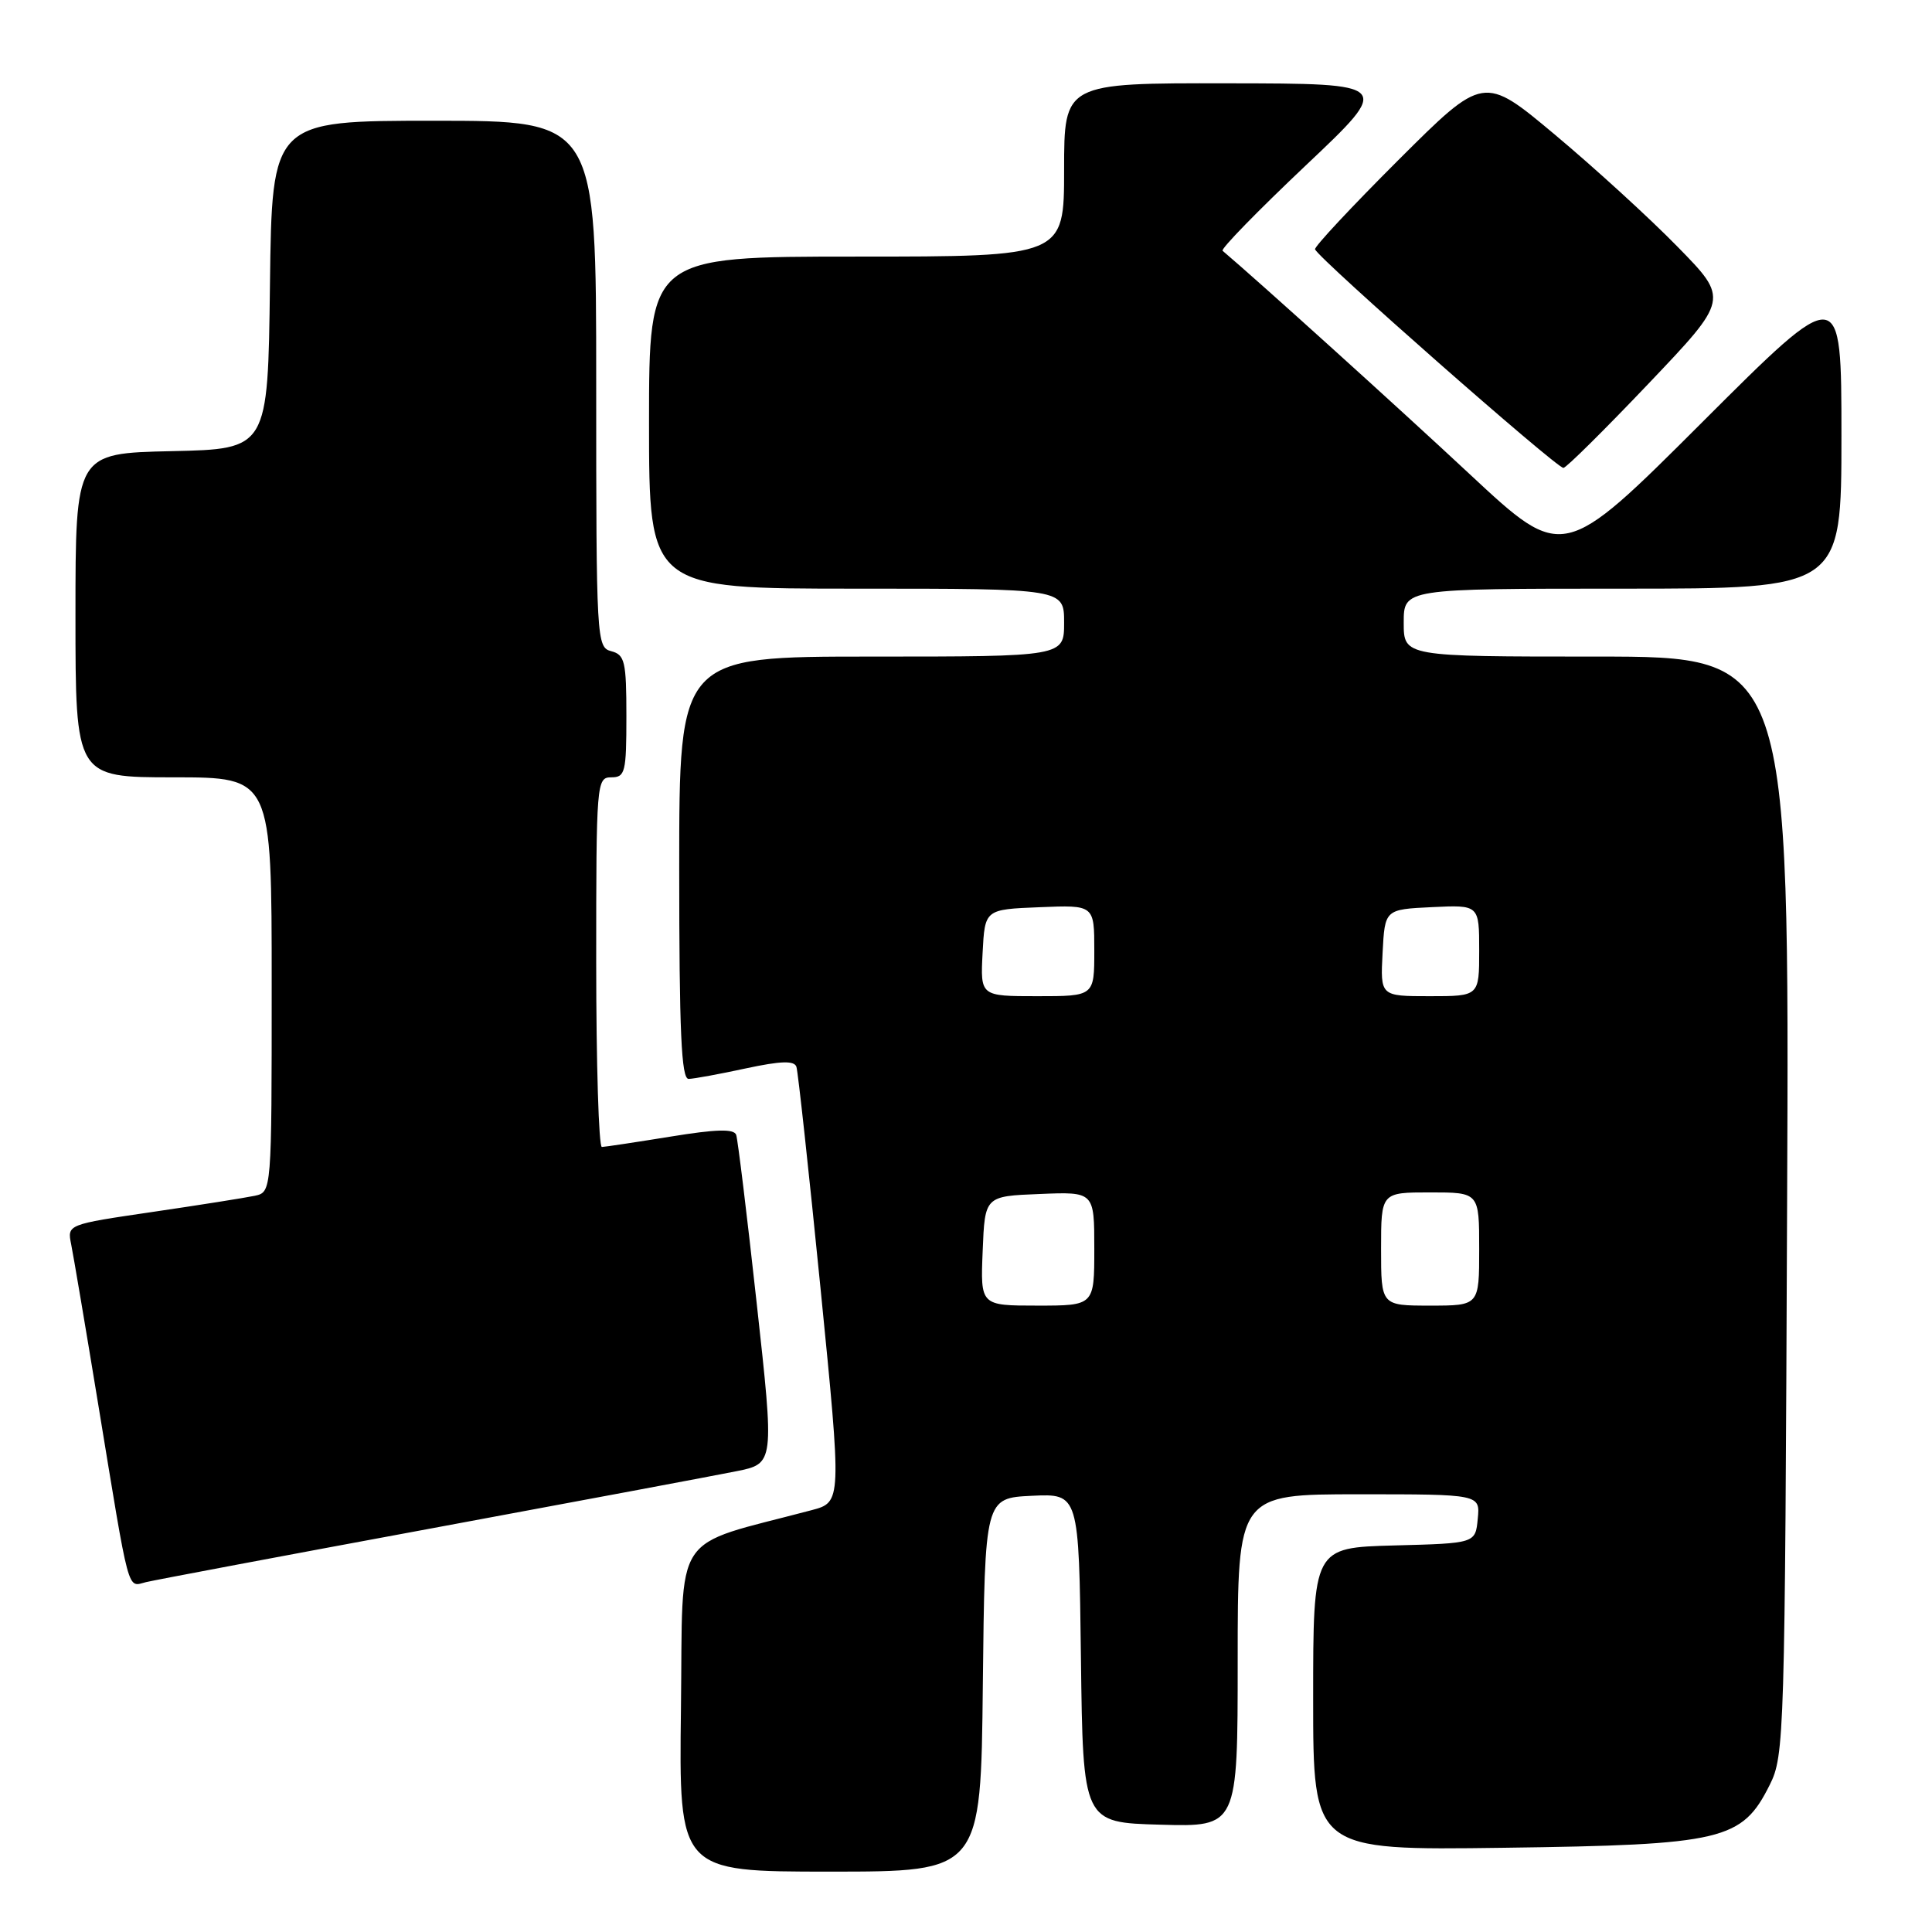 <?xml version="1.0" encoding="UTF-8" standalone="no"?>
<!DOCTYPE svg PUBLIC "-//W3C//DTD SVG 1.1//EN" "http://www.w3.org/Graphics/SVG/1.1/DTD/svg11.dtd" >
<svg xmlns="http://www.w3.org/2000/svg" xmlns:xlink="http://www.w3.org/1999/xlink" version="1.1" viewBox="0 0 256 256">
 <g >
 <path fill="currentColor"
d=" M 130.23 223.25 C 130.50 198.50 130.50 198.50 136.73 198.20 C 142.96 197.91 142.96 197.91 143.23 219.70 C 143.50 241.50 143.50 241.50 153.75 241.78 C 164.00 242.07 164.00 242.07 164.00 220.03 C 164.00 198.00 164.00 198.00 180.06 198.00 C 196.13 198.00 196.13 198.00 195.81 201.25 C 195.50 204.50 195.50 204.50 184.75 204.78 C 174.00 205.07 174.00 205.07 174.00 225.12 C 174.00 245.18 174.00 245.18 199.25 244.84 C 228.34 244.45 230.82 243.86 234.50 236.50 C 236.44 232.63 236.51 230.18 236.80 159.75 C 237.11 87.00 237.11 87.00 211.55 87.00 C 186.00 87.00 186.00 87.00 186.00 82.50 C 186.00 78.00 186.00 78.00 215.00 78.00 C 244.00 78.00 244.00 78.00 244.00 57.76 C 244.00 37.52 244.00 37.52 225.56 55.94 C 207.12 74.36 207.12 74.36 194.81 62.89 C 185.35 54.06 166.60 37.12 162.00 33.23 C 161.72 33.00 166.68 27.92 173.00 21.94 C 184.50 11.07 184.50 11.07 162.75 11.04 C 141.00 11.00 141.00 11.00 141.00 22.50 C 141.00 34.00 141.00 34.00 113.50 34.00 C 86.00 34.00 86.00 34.00 86.00 56.00 C 86.00 78.00 86.00 78.00 113.50 78.00 C 141.00 78.00 141.00 78.00 141.00 82.50 C 141.00 87.00 141.00 87.00 115.50 87.00 C 90.00 87.00 90.00 87.00 90.00 115.00 C 90.00 136.75 90.28 142.99 91.25 142.96 C 91.94 142.95 95.35 142.32 98.82 141.57 C 103.48 140.57 105.25 140.52 105.53 141.36 C 105.74 141.99 107.18 155.22 108.73 170.77 C 111.54 199.05 111.54 199.05 107.52 200.11 C 88.74 205.09 90.53 202.37 90.23 226.35 C 89.96 248.00 89.96 248.00 109.96 248.00 C 129.97 248.00 129.97 248.00 130.23 223.25 Z  M 57.00 202.55 C 76.53 198.93 94.77 195.51 97.55 194.95 C 102.61 193.94 102.61 193.94 100.27 172.72 C 98.99 161.05 97.76 150.99 97.55 150.38 C 97.26 149.55 94.91 149.62 88.83 150.61 C 84.25 151.35 80.16 151.97 79.75 151.98 C 79.34 151.99 79.00 140.97 79.00 127.50 C 79.00 103.67 79.05 103.00 81.00 103.00 C 82.84 103.00 83.00 102.33 83.00 94.91 C 83.00 87.65 82.79 86.76 81.00 86.29 C 79.05 85.78 79.00 84.93 79.00 50.88 C 79.00 16.00 79.00 16.00 57.52 16.00 C 36.04 16.00 36.04 16.00 35.77 37.75 C 35.50 59.50 35.50 59.50 22.75 59.78 C 10.00 60.06 10.00 60.06 10.00 81.53 C 10.00 103.00 10.00 103.00 23.00 103.00 C 36.00 103.00 36.00 103.00 36.00 130.48 C 36.00 157.96 36.00 157.96 33.75 158.45 C 32.51 158.71 26.41 159.68 20.20 160.59 C 8.90 162.25 8.90 162.25 9.43 164.88 C 9.72 166.32 11.33 175.82 13.00 186.00 C 17.24 211.82 16.82 210.26 19.35 209.64 C 20.53 209.36 37.48 206.16 57.00 202.55 Z  M 218.45 50.82 C 229.09 39.64 229.09 39.64 222.29 32.70 C 218.56 28.88 211.24 22.20 206.04 17.85 C 196.59 9.94 196.59 9.94 185.29 21.21 C 179.08 27.41 174.11 32.73 174.25 33.04 C 174.86 34.41 206.21 61.99 207.16 62.00 C 207.52 62.00 212.60 56.97 218.45 50.82 Z  M 130.21 165.75 C 130.50 158.50 130.50 158.50 137.75 158.21 C 145.00 157.91 145.00 157.91 145.00 165.46 C 145.00 173.00 145.00 173.00 137.46 173.00 C 129.91 173.00 129.91 173.00 130.21 165.75 Z  M 183.00 165.50 C 183.00 158.00 183.00 158.00 189.50 158.00 C 196.00 158.00 196.00 158.00 196.00 165.50 C 196.00 173.00 196.00 173.00 189.50 173.00 C 183.00 173.00 183.00 173.00 183.00 165.50 Z  M 130.20 126.25 C 130.50 120.50 130.50 120.50 137.75 120.21 C 145.00 119.91 145.00 119.91 145.00 125.96 C 145.00 132.00 145.00 132.00 137.45 132.00 C 129.90 132.00 129.90 132.00 130.20 126.25 Z  M 183.20 126.25 C 183.50 120.50 183.50 120.50 189.75 120.20 C 196.00 119.90 196.00 119.90 196.00 125.95 C 196.00 132.00 196.00 132.00 189.45 132.00 C 182.90 132.00 182.90 132.00 183.20 126.25 Z "/>
</g>
</svg>